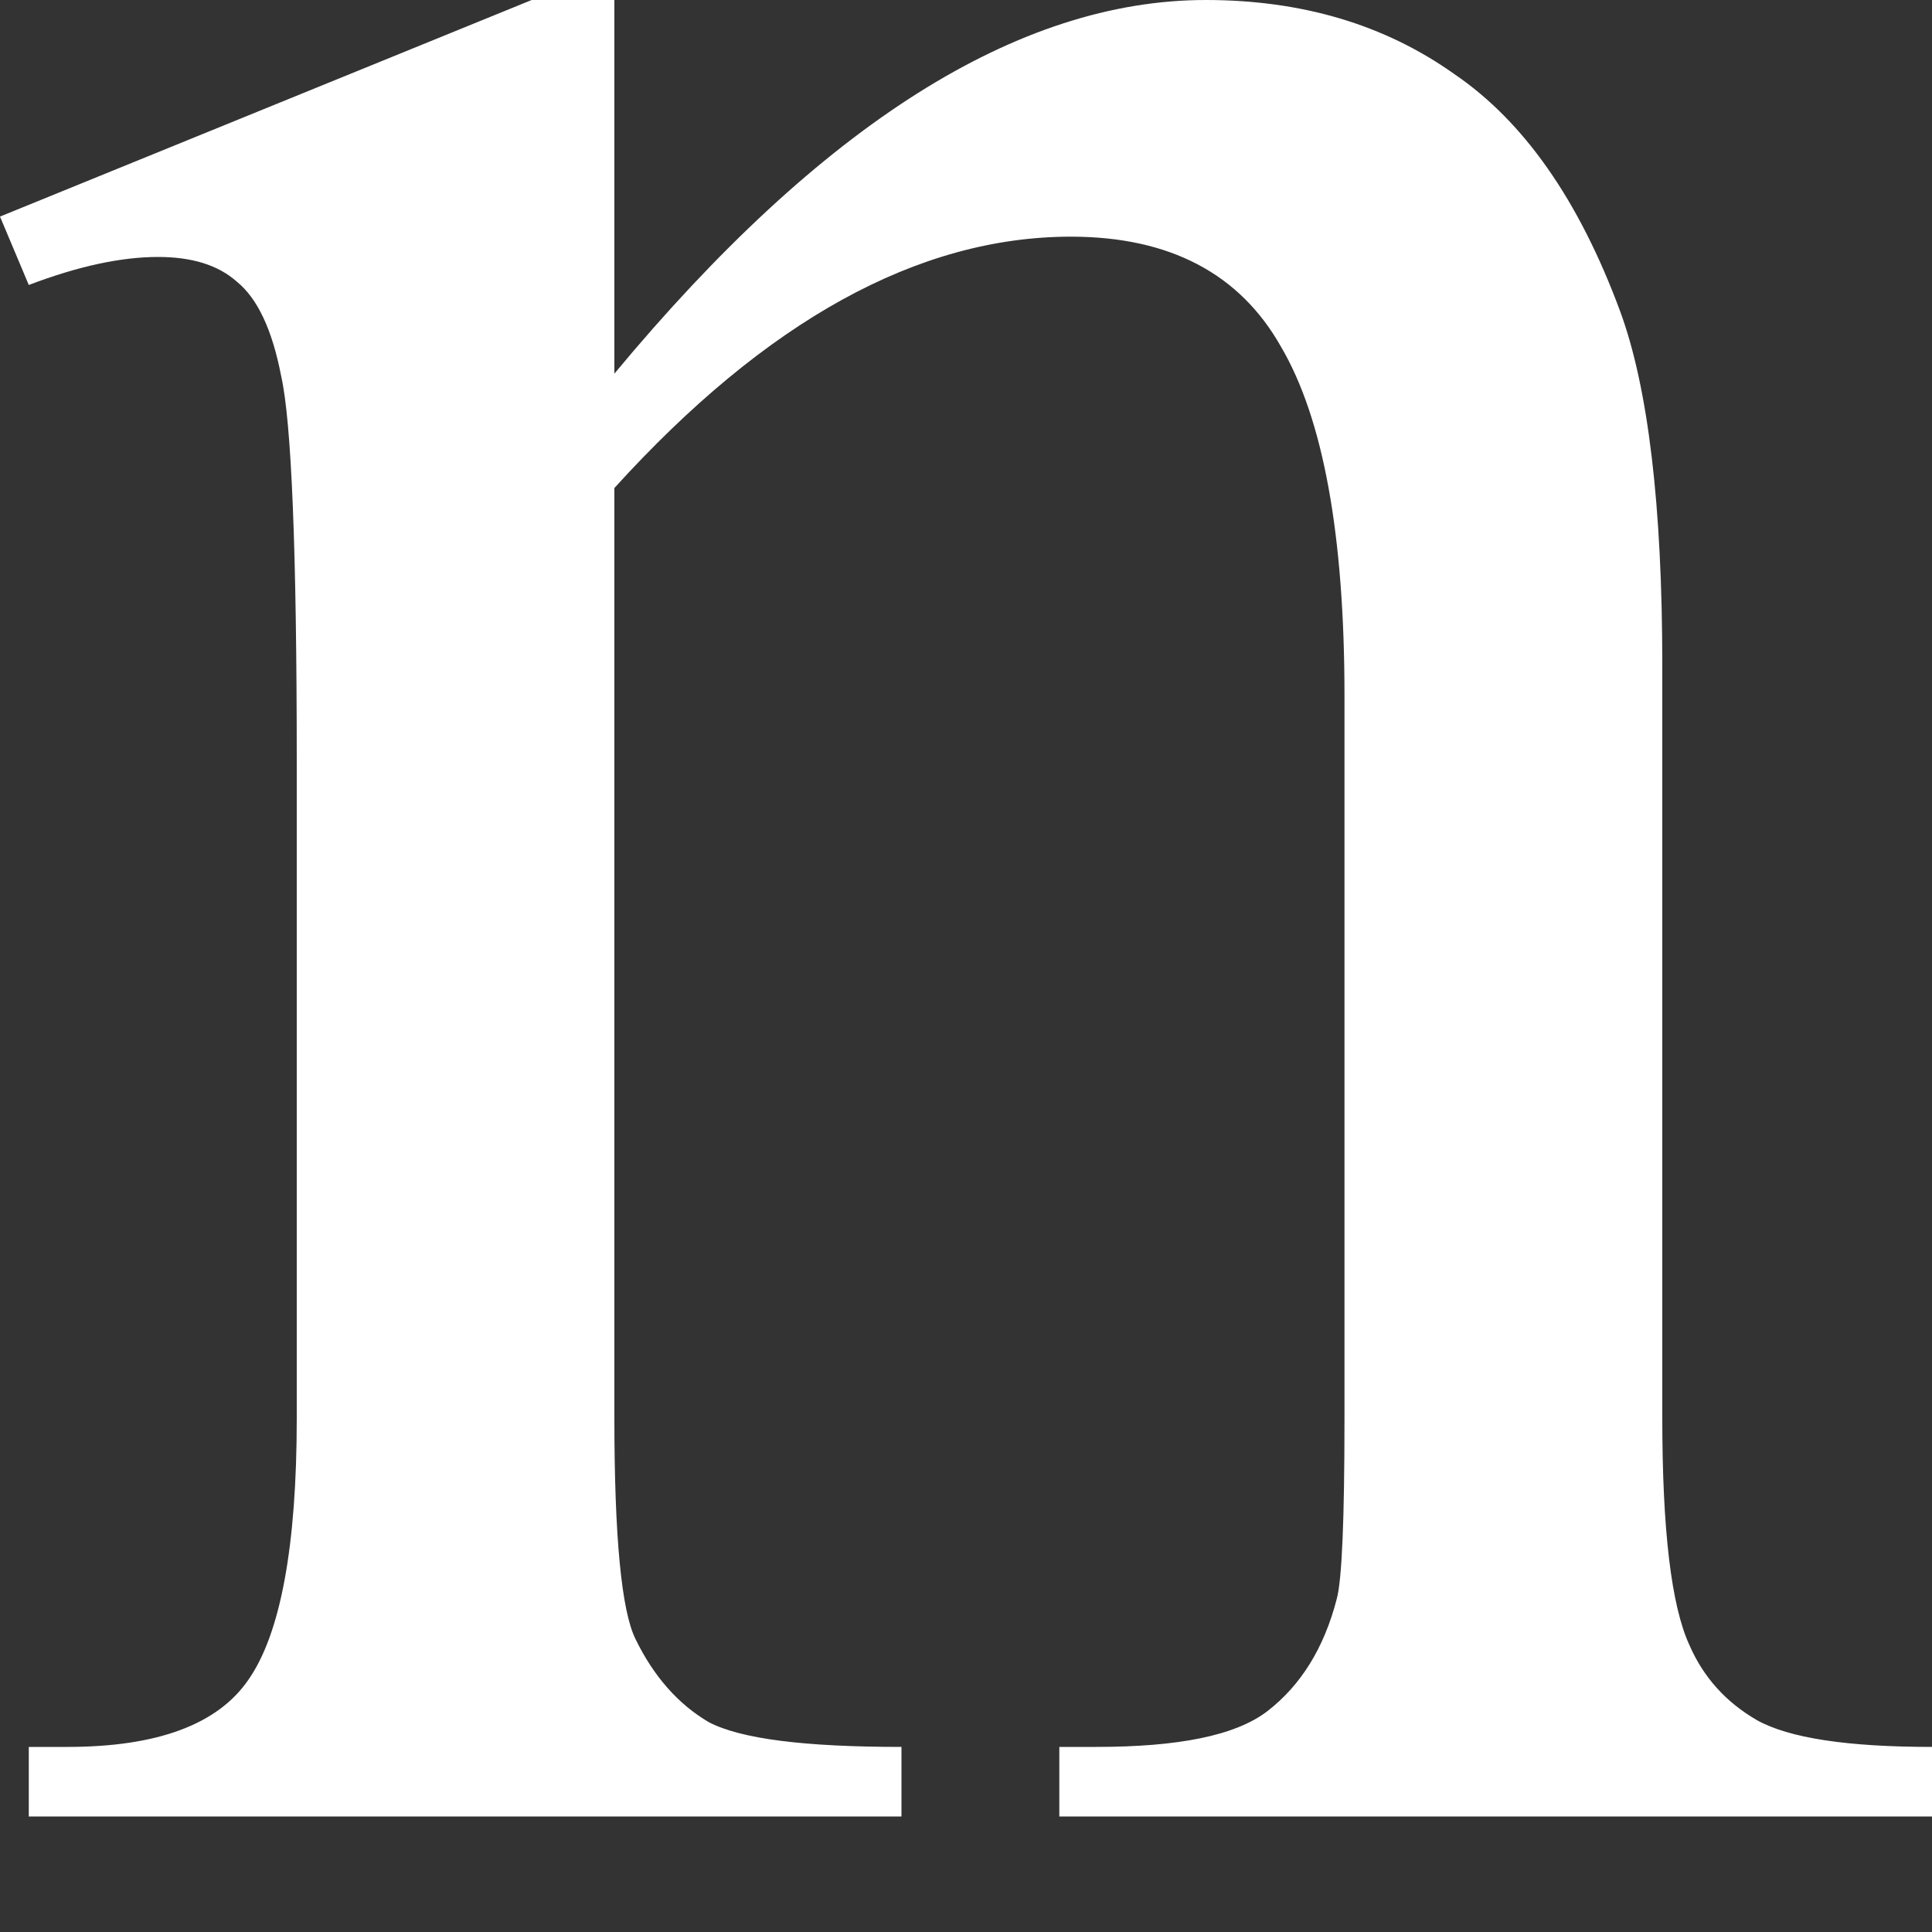 <svg width="10" height="10" viewBox="0 0 10 10" fill="none" xmlns="http://www.w3.org/2000/svg">
<rect x="0" y="0" width="10" height="10" fill="#333333" stroke="none"/>
<path d="M3.18 1.934C4.251 0.644 5.271 0 6.241 0C6.74 0 7.168 0.128 7.527 0.383C7.886 0.627 8.172 1.034 8.385 1.609C8.531 2.004 8.604 2.619 8.604 3.444V7.341C8.604 7.915 8.65 8.31 8.744 8.514C8.817 8.682 8.933 8.81 9.093 8.903C9.259 8.996 9.561 9.042 10 9.042V9.402H5.483V9.042H5.673C6.098 9.042 6.394 8.984 6.56 8.857C6.733 8.723 6.853 8.531 6.919 8.276C6.946 8.177 6.959 7.863 6.959 7.341V3.601C6.959 2.77 6.849 2.166 6.63 1.794C6.417 1.417 6.055 1.225 5.543 1.225C4.752 1.225 3.965 1.661 3.18 2.526V7.341C3.18 7.956 3.217 8.34 3.29 8.485C3.383 8.676 3.51 8.821 3.669 8.914C3.835 9.001 4.167 9.042 4.666 9.042V9.402H0.149V9.042H0.349C0.814 9.042 1.127 8.926 1.286 8.694C1.452 8.456 1.536 8.003 1.536 7.341V3.949C1.536 2.851 1.509 2.183 1.455 1.945C1.409 1.707 1.333 1.545 1.226 1.458C1.127 1.37 0.99 1.33 0.818 1.33C0.631 1.33 0.409 1.376 0.149 1.475L0 1.121L2.752 0H3.18V1.934Z" fill="white"/>
</svg>
